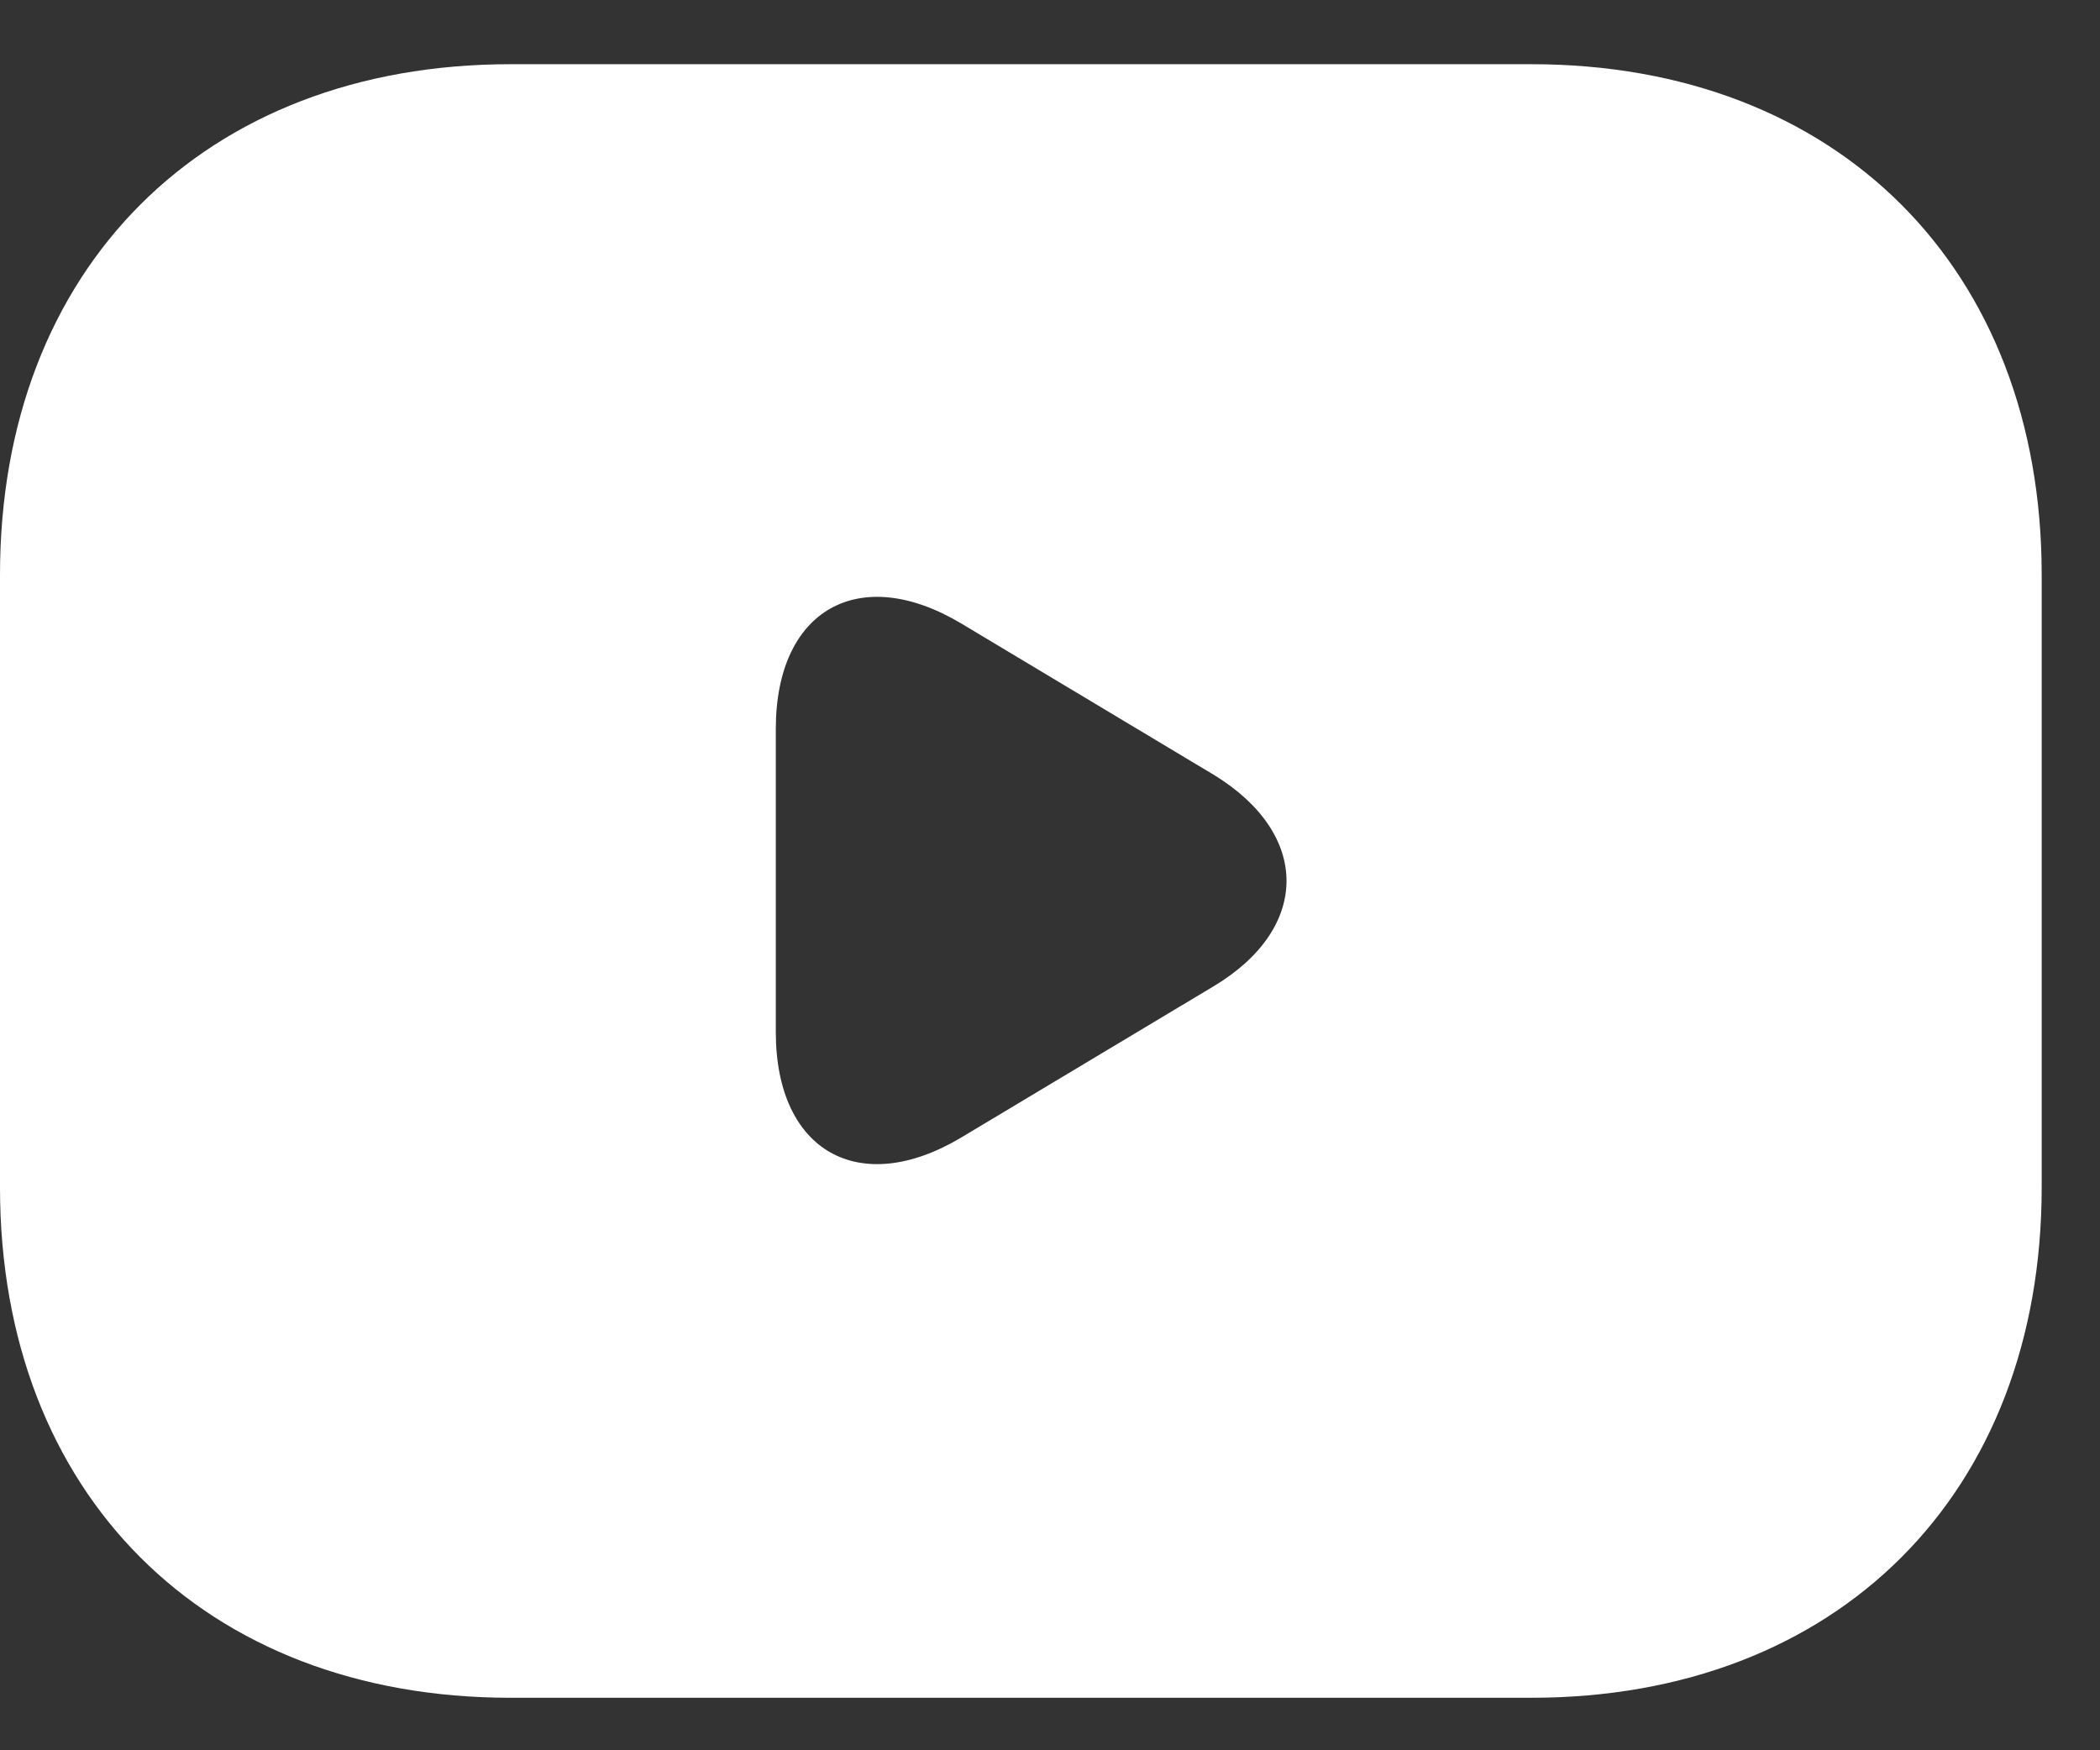 <svg width="30" height="25" viewBox="0 0 30 25" fill="none" xmlns="http://www.w3.org/2000/svg">
<rect x="0" y="0" width="30" height="25" fill="#333333" stroke="none"/>
<path d="M21.875 0.917H7.292C2.917 0.917 0 3.834 0 8.209V16.959C0 21.334 2.917 24.25 7.292 24.25H21.875C26.25 24.25 29.167 21.334 29.167 16.959V8.209C29.167 3.834 26.25 0.917 21.875 0.917ZM17.34 14.086L13.738 16.244C12.279 17.119 11.083 16.448 11.083 14.742V10.411C11.083 8.704 12.279 8.034 13.738 8.909L17.34 11.067C18.725 11.913 18.725 13.255 17.34 14.086Z" fill="white"/>
</svg>
